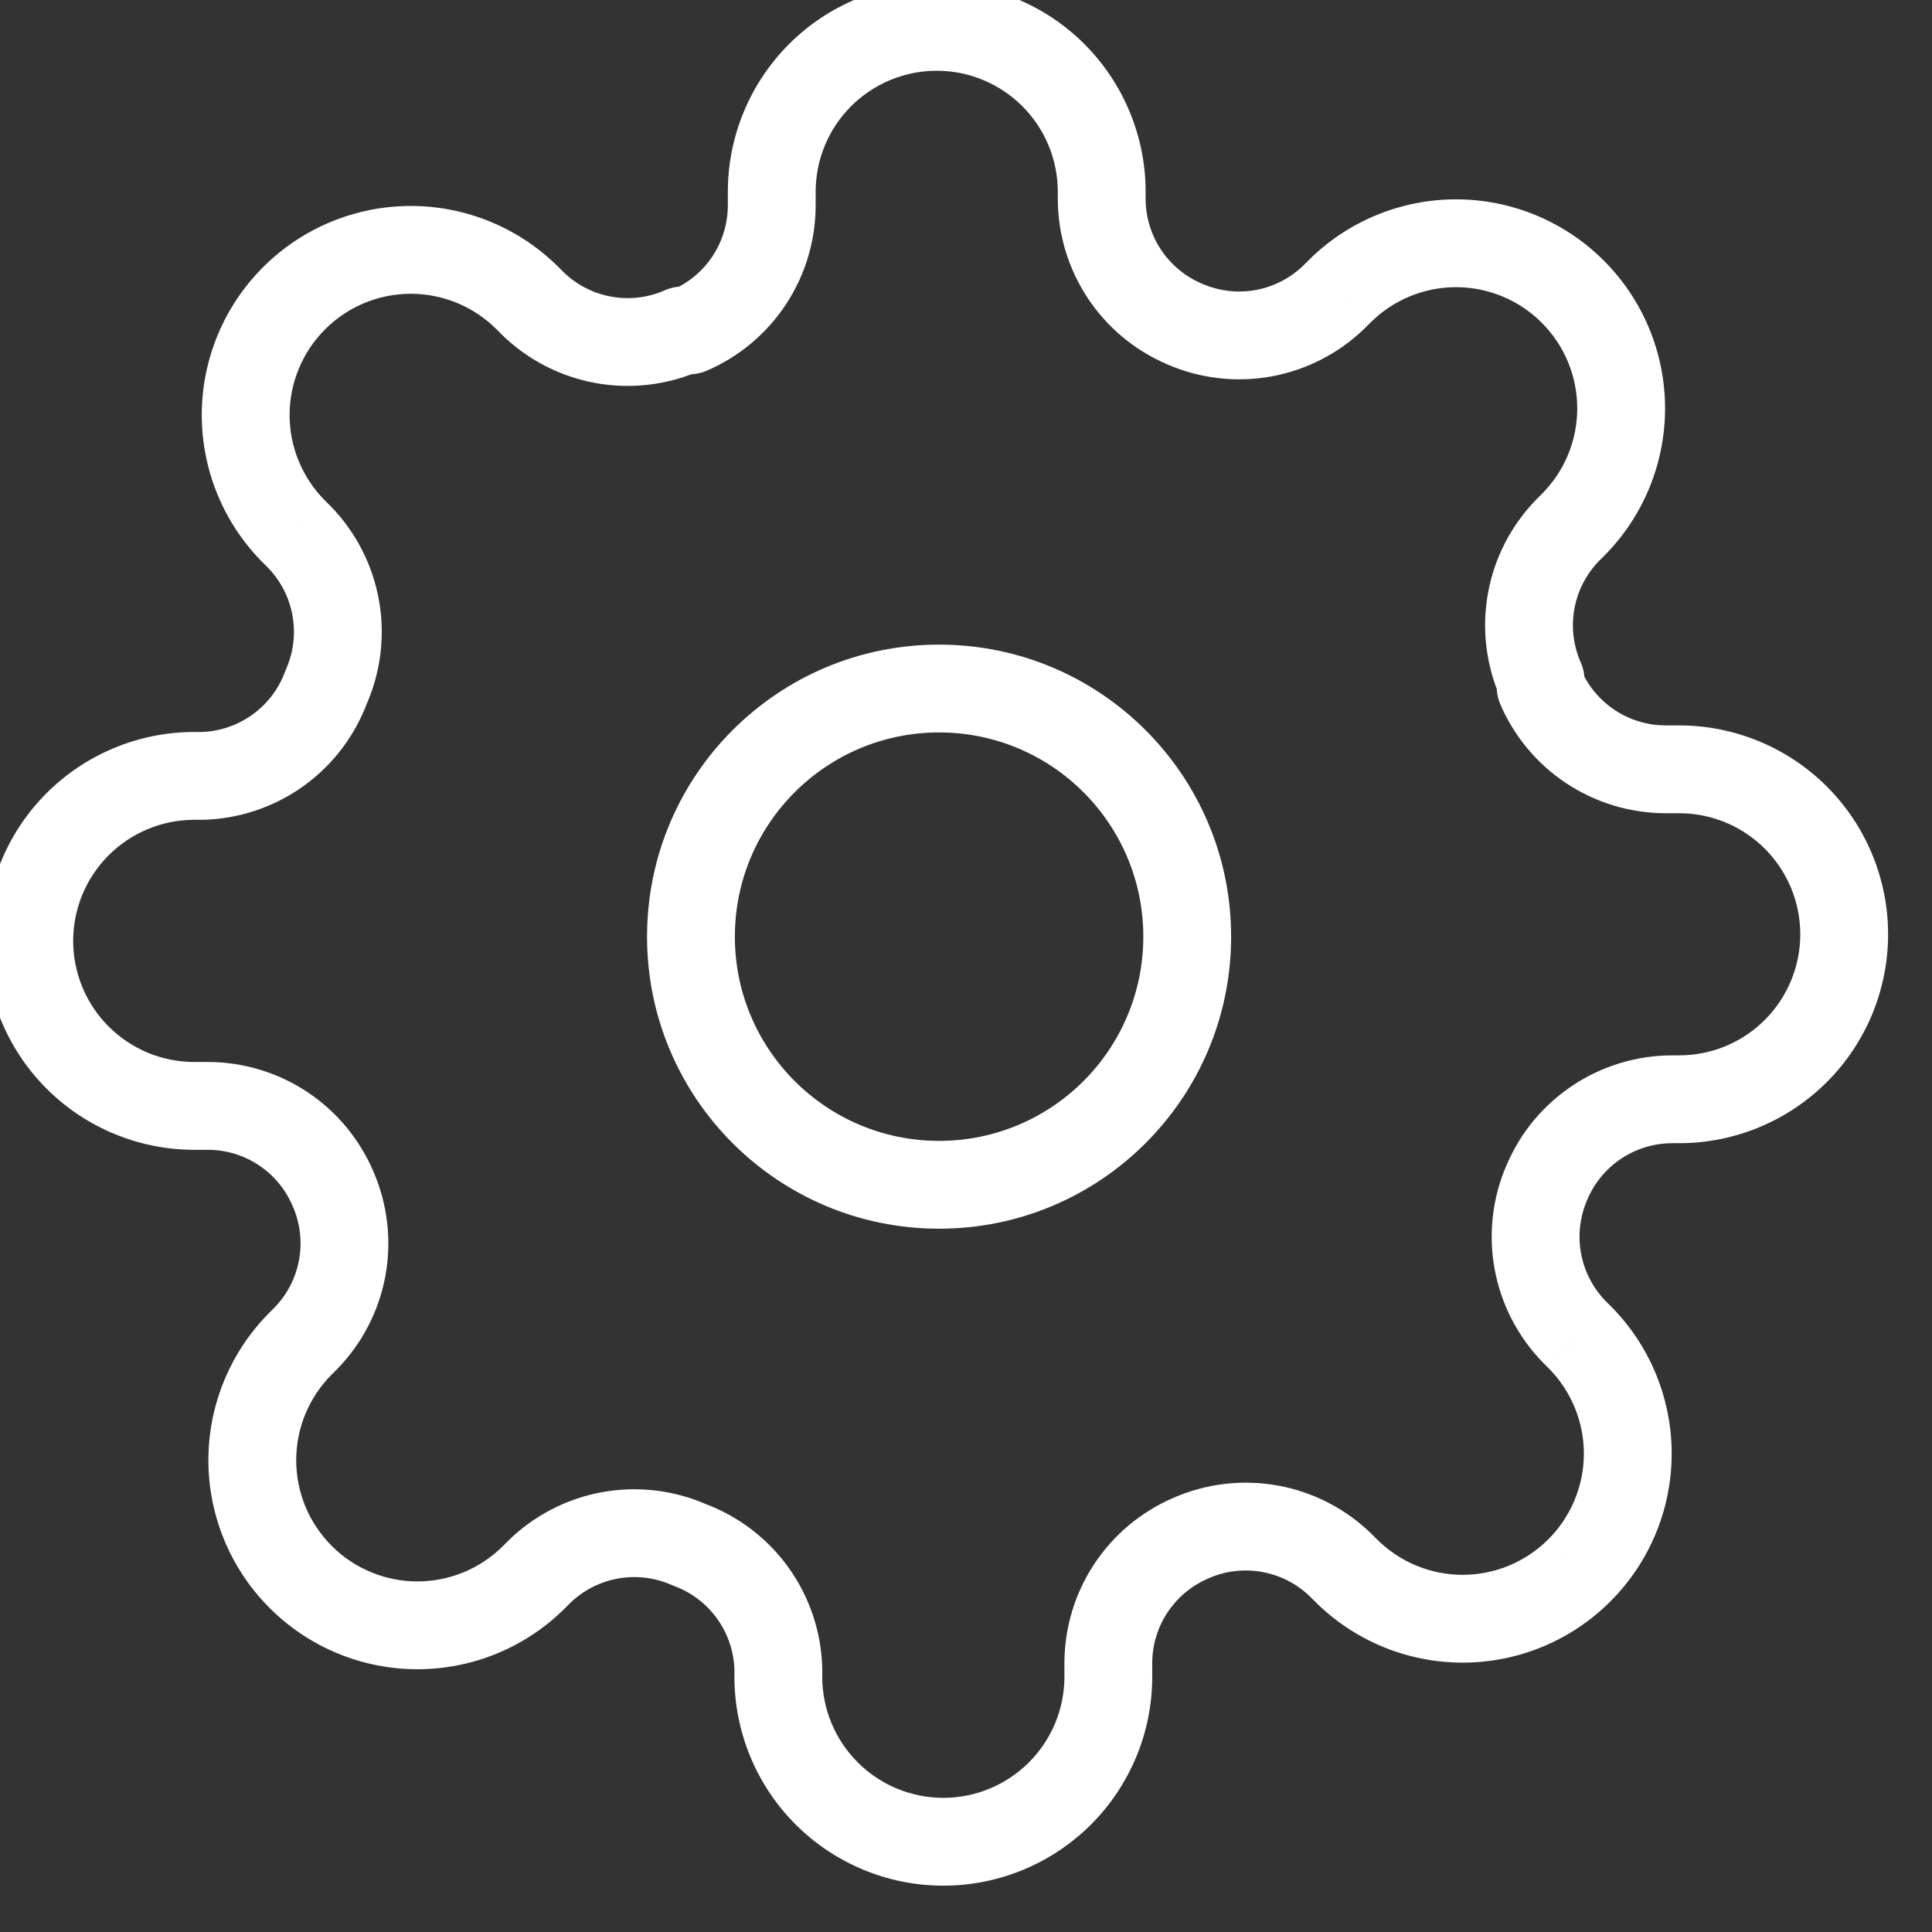 <svg width="66" height="66" viewBox="0 0 66 66" fill="none" xmlns="http://www.w3.org/2000/svg" xmlns:xlink="http://www.w3.org/1999/xlink">
<rect x="0" y="0" width="66" height="66" fill="#333333" stroke="none"/>
<path d="M39.057,31.998C39.057,35.851 35.934,38.974 32.081,38.974L32.081,41.974C37.59,41.974 42.057,37.507 42.057,31.998L39.057,31.998ZM32.081,38.974C28.228,38.974 25.104,35.851 25.104,31.998L22.104,31.998C22.104,37.507 26.571,41.974 32.081,41.974L32.081,38.974ZM25.104,31.998C25.104,28.145 28.228,25.021 32.081,25.021L32.081,22.021C26.571,22.021 22.104,26.488 22.104,31.998L25.104,31.998ZM32.081,25.021C35.934,25.021 39.057,28.145 39.057,31.998L42.057,31.998C42.057,26.488 37.59,22.021 32.081,22.021L32.081,25.021Z" fill="#FFFFFF"/>
<path d="M52.855,40.372L54.227,40.977L54.233,40.962L52.855,40.372ZM53.785,45.501L52.712,46.55L52.724,46.561L53.785,45.501ZM53.954,45.67L52.893,46.73L52.894,46.731L53.954,45.67ZM53.954,53.645L52.894,52.584L52.892,52.585L53.954,53.645ZM45.978,53.645L47.039,52.585L47.039,52.585L45.978,53.645ZM45.809,53.476L46.87,52.415L46.858,52.404L45.809,53.476ZM40.68,52.546L41.271,53.925L41.286,53.918L40.68,52.546ZM37.862,56.802L36.362,56.796L36.362,56.802L37.862,56.802ZM26.589,57.027L28.089,57.027C28.089,57.015 28.089,57.004 28.089,56.992L26.589,57.027ZM23.545,52.772L22.94,54.144C22.969,54.157 22.998,54.168 23.028,54.179L23.545,52.772ZM18.416,53.702L17.367,52.629L17.356,52.641L18.416,53.702ZM18.247,53.871L17.187,52.81L17.186,52.811L18.247,53.871ZM10.272,53.871L11.333,52.811L11.332,52.809L10.272,53.871ZM8.619,49.883L10.119,49.883L8.619,49.883ZM10.272,45.895L11.332,46.956L11.332,46.956L10.272,45.895ZM10.441,45.726L11.502,46.787L11.513,46.775L10.441,45.726ZM11.371,40.597L9.992,41.188L9.999,41.203L11.371,40.597ZM7.115,37.779L7.121,36.279L7.115,36.279L7.115,37.779ZM1,32.142L-0.5,32.142L1,32.142ZM6.636,26.506L6.636,28.006L6.636,26.506ZM6.89,26.506L6.89,28.006C6.902,28.006 6.913,28.006 6.925,28.006L6.89,26.506ZM11.145,23.462L9.773,22.857C9.76,22.886 9.749,22.915 9.738,22.945L11.145,23.462ZM10.215,18.333L11.288,17.284L11.276,17.273L10.215,18.333ZM10.046,18.164L11.107,17.104L11.106,17.103L10.046,18.164ZM10.046,10.189L11.106,11.25L11.108,11.249L10.046,10.189ZM18.022,10.189L16.961,11.249L16.961,11.249L18.022,10.189ZM18.191,10.358L17.13,11.419L17.142,11.43L18.191,10.358ZM23.32,11.288L23.32,9.788C23.111,9.788 22.905,9.831 22.714,9.916L23.32,11.288ZM23.545,11.288L23.545,12.788C23.749,12.788 23.95,12.747 24.136,12.667L23.545,11.288ZM26.364,7.032L27.864,7.038L27.864,7.032L26.364,7.032ZM32,0.917L32,-0.583L32,0.917ZM37.636,6.807L36.136,6.807L36.136,6.813L37.636,6.807ZM40.455,11.062L41.06,9.69L41.045,9.684L40.455,11.062ZM45.584,10.132L46.633,11.205L46.644,11.193L45.584,10.132ZM45.753,9.963L46.813,11.024L46.814,11.023L45.753,9.963ZM49.74,8.31L49.74,9.81L49.74,8.31ZM53.728,9.963L52.667,11.023L52.668,11.025L53.728,9.963ZM53.728,17.939L52.668,16.878L52.668,16.878L53.728,17.939ZM53.559,18.108L52.498,17.047L52.487,17.059L53.559,18.108ZM52.629,23.237L54.129,23.237C54.129,23.028 54.086,22.822 54.001,22.631L52.629,23.237ZM52.629,23.462L51.129,23.462C51.129,23.666 51.17,23.867 51.25,24.053L52.629,23.462ZM56.885,26.281L56.879,27.781L56.885,27.781L56.885,26.281ZM57.11,37.553L57.11,36.053L57.104,36.053L57.11,37.553ZM51.482,39.766C50.986,40.89 50.838,42.137 51.057,43.346L54.009,42.811C53.897,42.192 53.973,41.553 54.227,40.977L51.482,39.766ZM51.057,43.346C51.277,44.555 51.853,45.671 52.712,46.55L54.857,44.452C54.417,44.002 54.121,43.43 54.009,42.811L51.057,43.346ZM52.724,46.561L52.893,46.73L55.014,44.609L54.845,44.44L52.724,46.561ZM52.894,46.731C53.278,47.115 53.583,47.571 53.791,48.073L56.563,46.925C56.204,46.058 55.677,45.271 55.014,44.608L52.894,46.731ZM53.791,48.073C54,48.576 54.107,49.114 54.107,49.657L57.107,49.657C57.107,48.72 56.922,47.791 56.563,46.925L53.791,48.073ZM54.107,49.657C54.107,50.201 54,50.739 53.791,51.241L56.563,52.39C56.922,51.524 57.107,50.595 57.107,49.657L54.107,49.657ZM53.791,51.241C53.583,51.744 53.278,52.2 52.894,52.584L55.014,54.706C55.677,54.044 56.204,53.257 56.563,52.39L53.791,51.241ZM52.892,52.585C52.508,52.97 52.052,53.275 51.55,53.483L52.699,56.254C53.565,55.895 54.352,55.369 55.015,54.705L52.892,52.585ZM51.55,53.483C51.048,53.691 50.509,53.798 49.966,53.798L49.966,56.798C50.904,56.798 51.832,56.613 52.699,56.254L51.55,53.483ZM49.966,53.798C49.422,53.798 48.884,53.691 48.382,53.483L47.233,56.254C48.099,56.613 49.028,56.798 49.966,56.798L49.966,53.798ZM48.382,53.483C47.88,53.275 47.424,52.97 47.039,52.585L44.917,54.705C45.58,55.369 46.367,55.895 47.233,56.254L48.382,53.483ZM47.039,52.585L46.87,52.415L44.748,54.537L44.918,54.706L47.039,52.585ZM46.858,52.404C45.98,51.545 44.864,50.968 43.655,50.749L43.119,53.701C43.739,53.813 44.31,54.108 44.76,54.548L46.858,52.404ZM43.655,50.749C42.446,50.53 41.199,50.678 40.074,51.174L41.286,53.918C41.861,53.664 42.5,53.588 43.119,53.701L43.655,50.749ZM40.089,51.167C38.987,51.64 38.046,52.424 37.384,53.424L39.885,55.081C40.225,54.569 40.706,54.167 41.271,53.925L40.089,51.167ZM37.384,53.424C36.722,54.424 36.367,55.596 36.362,56.796L39.362,56.808C39.364,56.193 39.546,55.593 39.885,55.081L37.384,53.424ZM36.362,56.802L36.362,57.281L39.362,57.281L39.362,56.802L36.362,56.802ZM36.362,57.281C36.362,58.378 35.926,59.43 35.15,60.205L37.272,62.327C38.61,60.988 39.362,59.173 39.362,57.281L36.362,57.281ZM35.15,60.205C34.375,60.981 33.322,61.417 32.225,61.417L32.225,64.417C34.118,64.417 35.933,63.665 37.272,62.327L35.15,60.205ZM32.225,61.417C31.128,61.417 30.076,60.981 29.301,60.205L27.179,62.327C28.518,63.665 30.333,64.417 32.225,64.417L32.225,61.417ZM29.301,60.205C28.525,59.43 28.089,58.378 28.089,57.281L25.089,57.281C25.089,59.173 25.841,60.988 27.179,62.327L29.301,60.205ZM28.089,57.281L28.089,57.027L25.089,57.027L25.089,57.281L28.089,57.281ZM28.089,56.992C28.06,55.758 27.66,54.562 26.943,53.558L24.502,55.303C24.87,55.817 25.075,56.43 25.09,57.062L28.089,56.992ZM26.943,53.558C26.225,52.554 25.221,51.79 24.063,51.364L23.028,54.179C23.621,54.398 24.135,54.789 24.502,55.303L26.943,53.558ZM24.151,51.399C23.027,50.903 21.78,50.755 20.571,50.974L21.106,53.926C21.725,53.814 22.364,53.89 22.94,54.144L24.151,51.399ZM20.571,50.974C19.362,51.194 18.246,51.77 17.367,52.629L19.465,54.774C19.915,54.334 20.487,54.038 21.106,53.926L20.571,50.974ZM17.356,52.641L17.187,52.81L19.308,54.931L19.477,54.762L17.356,52.641ZM17.186,52.811C16.802,53.195 16.346,53.5 15.844,53.708L16.992,56.48C17.859,56.121 18.646,55.594 19.309,54.931L17.186,52.811ZM15.844,53.708C15.341,53.917 14.803,54.024 14.26,54.024L14.26,57.024C15.197,57.024 16.126,56.839 16.992,56.48L15.844,53.708ZM14.26,54.024C13.716,54.024 13.178,53.917 12.676,53.708L11.527,56.48C12.393,56.839 13.322,57.024 14.26,57.024L14.26,54.024ZM12.676,53.708C12.173,53.5 11.717,53.195 11.333,52.811L9.211,54.931C9.873,55.594 10.66,56.121 11.527,56.48L12.676,53.708ZM11.332,52.809C10.947,52.425 10.642,51.969 10.434,51.467L7.663,52.616C8.022,53.482 8.548,54.269 9.212,54.932L11.332,52.809ZM10.434,51.467C10.226,50.965 10.119,50.426 10.119,49.883L7.119,49.883C7.119,50.821 7.304,51.749 7.663,52.616L10.434,51.467ZM10.119,49.883C10.119,49.339 10.226,48.801 10.434,48.299L7.663,47.15C7.304,48.016 7.119,48.945 7.119,49.883L10.119,49.883ZM10.434,48.299C10.642,47.797 10.947,47.341 11.332,46.956L9.212,44.834C8.548,45.497 8.022,46.284 7.663,47.15L10.434,48.299ZM11.332,46.956L11.502,46.787L9.38,44.665L9.211,44.835L11.332,46.956ZM11.513,46.775C12.372,45.897 12.949,44.781 13.168,43.572L10.216,43.036C10.104,43.656 9.809,44.227 9.369,44.677L11.513,46.775ZM13.168,43.572C13.387,42.363 13.239,41.116 12.743,39.991L9.999,41.203C10.253,41.778 10.329,42.417 10.216,43.036L13.168,43.572ZM12.75,40.006C12.277,38.904 11.493,37.963 10.493,37.301L8.836,39.802C9.348,40.142 9.75,40.623 9.992,41.188L12.75,40.006ZM10.493,37.301C9.493,36.639 8.321,36.284 7.121,36.279L7.109,39.279C7.724,39.281 8.324,39.463 8.836,39.802L10.493,37.301ZM7.115,36.279L6.636,36.279L6.636,39.279L7.115,39.279L7.115,36.279ZM6.636,36.279C5.539,36.279 4.487,35.843 3.712,35.067L1.59,37.189C2.929,38.527 4.744,39.279 6.636,39.279L6.636,36.279ZM3.712,35.067C2.936,34.292 2.5,33.239 2.5,32.142L-0.5,32.142C-0.5,34.035 0.252,35.85 1.59,37.189L3.712,35.067ZM2.5,32.142C2.5,31.045 2.936,29.993 3.712,29.218L1.59,27.096C0.252,28.435 -0.5,30.25 -0.5,32.142L2.5,32.142ZM3.712,29.218C4.487,28.442 5.539,28.006 6.636,28.006L6.636,25.006C4.744,25.006 2.929,25.758 1.59,27.096L3.712,29.218ZM6.636,28.006L6.89,28.006L6.89,25.006L6.636,25.006L6.636,28.006ZM6.925,28.006C8.159,27.977 9.355,27.577 10.359,26.86L8.614,24.419C8.1,24.787 7.487,24.992 6.855,25.007L6.925,28.006ZM10.359,26.86C11.363,26.142 12.127,25.138 12.553,23.98L9.738,22.945C9.519,23.538 9.128,24.052 8.614,24.419L10.359,26.86ZM12.518,24.068C13.014,22.944 13.162,21.697 12.943,20.488L9.991,21.023C10.103,21.642 10.027,22.281 9.773,22.857L12.518,24.068ZM12.943,20.488C12.723,19.279 12.147,18.163 11.288,17.284L9.143,19.382C9.583,19.832 9.879,20.404 9.991,21.023L12.943,20.488ZM11.276,17.273L11.107,17.104L8.986,19.225L9.155,19.394L11.276,17.273ZM11.106,17.103C10.722,16.719 10.417,16.263 10.209,15.761L7.437,16.909C7.796,17.776 8.323,18.563 8.986,19.226L11.106,17.103ZM10.209,15.761C10,15.258 9.893,14.72 9.893,14.177L6.893,14.177C6.893,15.114 7.078,16.043 7.437,16.909L10.209,15.761ZM9.893,14.177C9.893,13.633 10,13.095 10.209,12.593L7.437,11.444C7.078,12.31 6.893,13.239 6.893,14.177L9.893,14.177ZM10.209,12.593C10.417,12.09 10.722,11.634 11.106,11.25L8.986,9.128C8.323,9.79 7.796,10.577 7.437,11.444L10.209,12.593ZM11.108,11.249C11.492,10.864 11.948,10.559 12.45,10.351L11.301,7.58C10.435,7.939 9.648,8.465 8.985,9.129L11.108,11.249ZM12.45,10.351C12.952,10.143 13.491,10.036 14.034,10.036L14.034,7.036C13.096,7.036 12.168,7.221 11.301,7.58L12.45,10.351ZM14.034,10.036C14.578,10.036 15.116,10.143 15.618,10.351L16.767,7.58C15.901,7.221 14.972,7.036 14.034,7.036L14.034,10.036ZM15.618,10.351C16.12,10.559 16.576,10.864 16.961,11.249L19.083,9.129C18.42,8.465 17.633,7.939 16.767,7.58L15.618,10.351ZM16.961,11.249L17.13,11.419L19.252,9.297L19.082,9.128L16.961,11.249ZM17.142,11.43C18.02,12.289 19.136,12.866 20.345,13.085L20.881,10.133C20.261,10.021 19.69,9.726 19.24,9.286L17.142,11.43ZM20.345,13.085C21.554,13.304 22.801,13.156 23.926,12.66L22.714,9.916C22.139,10.17 21.5,10.246 20.881,10.133L20.345,13.085ZM23.32,12.788L23.545,12.788L23.545,9.788L23.32,9.788L23.32,12.788ZM24.136,12.667C25.239,12.194 26.179,11.41 26.841,10.41L24.34,8.753C24.001,9.265 23.519,9.667 22.955,9.909L24.136,12.667ZM26.841,10.41C27.503,9.41 27.859,8.238 27.864,7.038L24.864,7.026C24.861,7.641 24.679,8.241 24.34,8.753L26.841,10.41ZM27.864,7.032L27.864,6.553L24.864,6.553L24.864,7.032L27.864,7.032ZM27.864,6.553C27.864,5.456 28.299,4.404 29.075,3.629L26.954,1.507C25.616,2.846 24.864,4.661 24.864,6.553L27.864,6.553ZM29.075,3.629C29.851,2.853 30.903,2.417 32,2.417L32,-0.583C30.107,-0.583 28.292,0.169 26.954,1.507L29.075,3.629ZM32,2.417C33.097,2.417 34.149,2.853 34.925,3.629L37.046,1.507C35.708,0.169 33.893,-0.583 32,-0.583L32,2.417ZM34.925,3.629C35.701,4.404 36.136,5.456 36.136,6.553L39.136,6.553C39.136,4.661 38.384,2.846 37.046,1.507L34.925,3.629ZM36.136,6.553L36.136,6.807L39.136,6.807L39.136,6.553L36.136,6.553ZM36.136,6.813C36.141,8.012 36.497,9.184 37.159,10.184L39.66,8.528C39.321,8.016 39.139,7.415 39.136,6.801L36.136,6.813ZM37.159,10.184C37.821,11.184 38.761,11.969 39.864,12.441L41.045,9.684C40.481,9.442 39.999,9.04 39.66,8.528L37.159,10.184ZM39.849,12.435C40.973,12.931 42.22,13.079 43.429,12.86L42.894,9.908C42.275,10.02 41.636,9.944 41.06,9.69L39.849,12.435ZM43.429,12.86C44.638,12.64 45.754,12.064 46.633,11.205L44.535,9.06C44.085,9.5 43.513,9.796 42.894,9.908L43.429,12.86ZM46.644,11.193L46.813,11.024L44.692,8.903L44.523,9.072L46.644,11.193ZM46.814,11.023C47.198,10.639 47.654,10.334 48.156,10.126L47.008,7.354C46.141,7.713 45.354,8.24 44.691,8.903L46.814,11.023ZM48.156,10.126C48.659,9.917 49.197,9.81 49.74,9.81L49.74,6.81C48.803,6.81 47.874,6.995 47.008,7.354L48.156,10.126ZM49.74,9.81C50.284,9.81 50.822,9.917 51.324,10.126L52.473,7.354C51.607,6.995 50.678,6.81 49.74,6.81L49.74,9.81ZM51.324,10.126C51.827,10.334 52.283,10.639 52.667,11.023L54.789,8.903C54.127,8.24 53.34,7.713 52.473,7.354L51.324,10.126ZM52.668,11.025C53.053,11.409 53.358,11.865 53.566,12.367L56.337,11.218C55.978,10.352 55.452,9.565 54.788,8.902L52.668,11.025ZM53.566,12.367C53.774,12.869 53.881,13.407 53.881,13.951L56.881,13.951C56.881,13.013 56.696,12.085 56.337,11.218L53.566,12.367ZM53.881,13.951C53.881,14.495 53.774,15.033 53.566,15.535L56.337,16.684C56.696,15.818 56.881,14.889 56.881,13.951L53.881,13.951ZM53.566,15.535C53.358,16.037 53.053,16.493 52.668,16.878L54.788,19C55.452,18.337 55.978,17.55 56.337,16.684L53.566,15.535ZM52.668,16.878L52.498,17.047L54.62,19.169L54.789,18.999L52.668,16.878ZM52.487,17.059C51.628,17.937 51.051,19.053 50.832,20.262L53.784,20.797C53.896,20.178 54.191,19.607 54.631,19.157L52.487,17.059ZM50.832,20.262C50.613,21.471 50.761,22.718 51.257,23.843L54.001,22.631C53.747,22.056 53.671,21.417 53.784,20.797L50.832,20.262ZM51.129,23.237L51.129,23.462L54.129,23.462L54.129,23.237L51.129,23.237ZM51.25,24.053C51.723,25.156 52.507,26.096 53.507,26.758L55.164,24.257C54.652,23.918 54.25,23.436 54.008,22.872L51.25,24.053ZM53.507,26.758C54.507,27.42 55.679,27.776 56.879,27.781L56.891,24.781C56.276,24.778 55.676,24.596 55.164,24.257L53.507,26.758ZM56.885,27.781L57.364,27.781L57.364,24.781L56.885,24.781L56.885,27.781ZM57.364,27.781C58.461,27.781 59.513,28.216 60.288,28.992L62.41,26.871C61.071,25.533 59.256,24.781 57.364,24.781L57.364,27.781ZM60.288,28.992C61.064,29.768 61.5,30.82 61.5,31.917L64.5,31.917C64.5,30.024 63.748,28.209 62.41,26.871L60.288,28.992ZM61.5,31.917C61.5,33.014 61.064,34.066 60.288,34.842L62.41,36.963C63.748,35.625 64.5,33.81 64.5,31.917L61.5,31.917ZM60.288,34.842C59.513,35.618 58.461,36.053 57.364,36.053L57.364,39.053C59.256,39.053 61.071,38.301 62.41,36.963L60.288,34.842ZM57.364,36.053L57.11,36.053L57.11,39.053L57.364,39.053L57.364,36.053ZM57.104,36.053C55.905,36.058 54.733,36.414 53.733,37.076L55.389,39.577C55.901,39.238 56.502,39.056 57.116,39.053L57.104,36.053ZM53.733,37.076C52.733,37.738 51.948,38.678 51.476,39.781L54.233,40.962C54.475,40.398 54.877,39.916 55.389,39.577L53.733,37.076Z" fill="#FFFFFF"/>
</svg>
